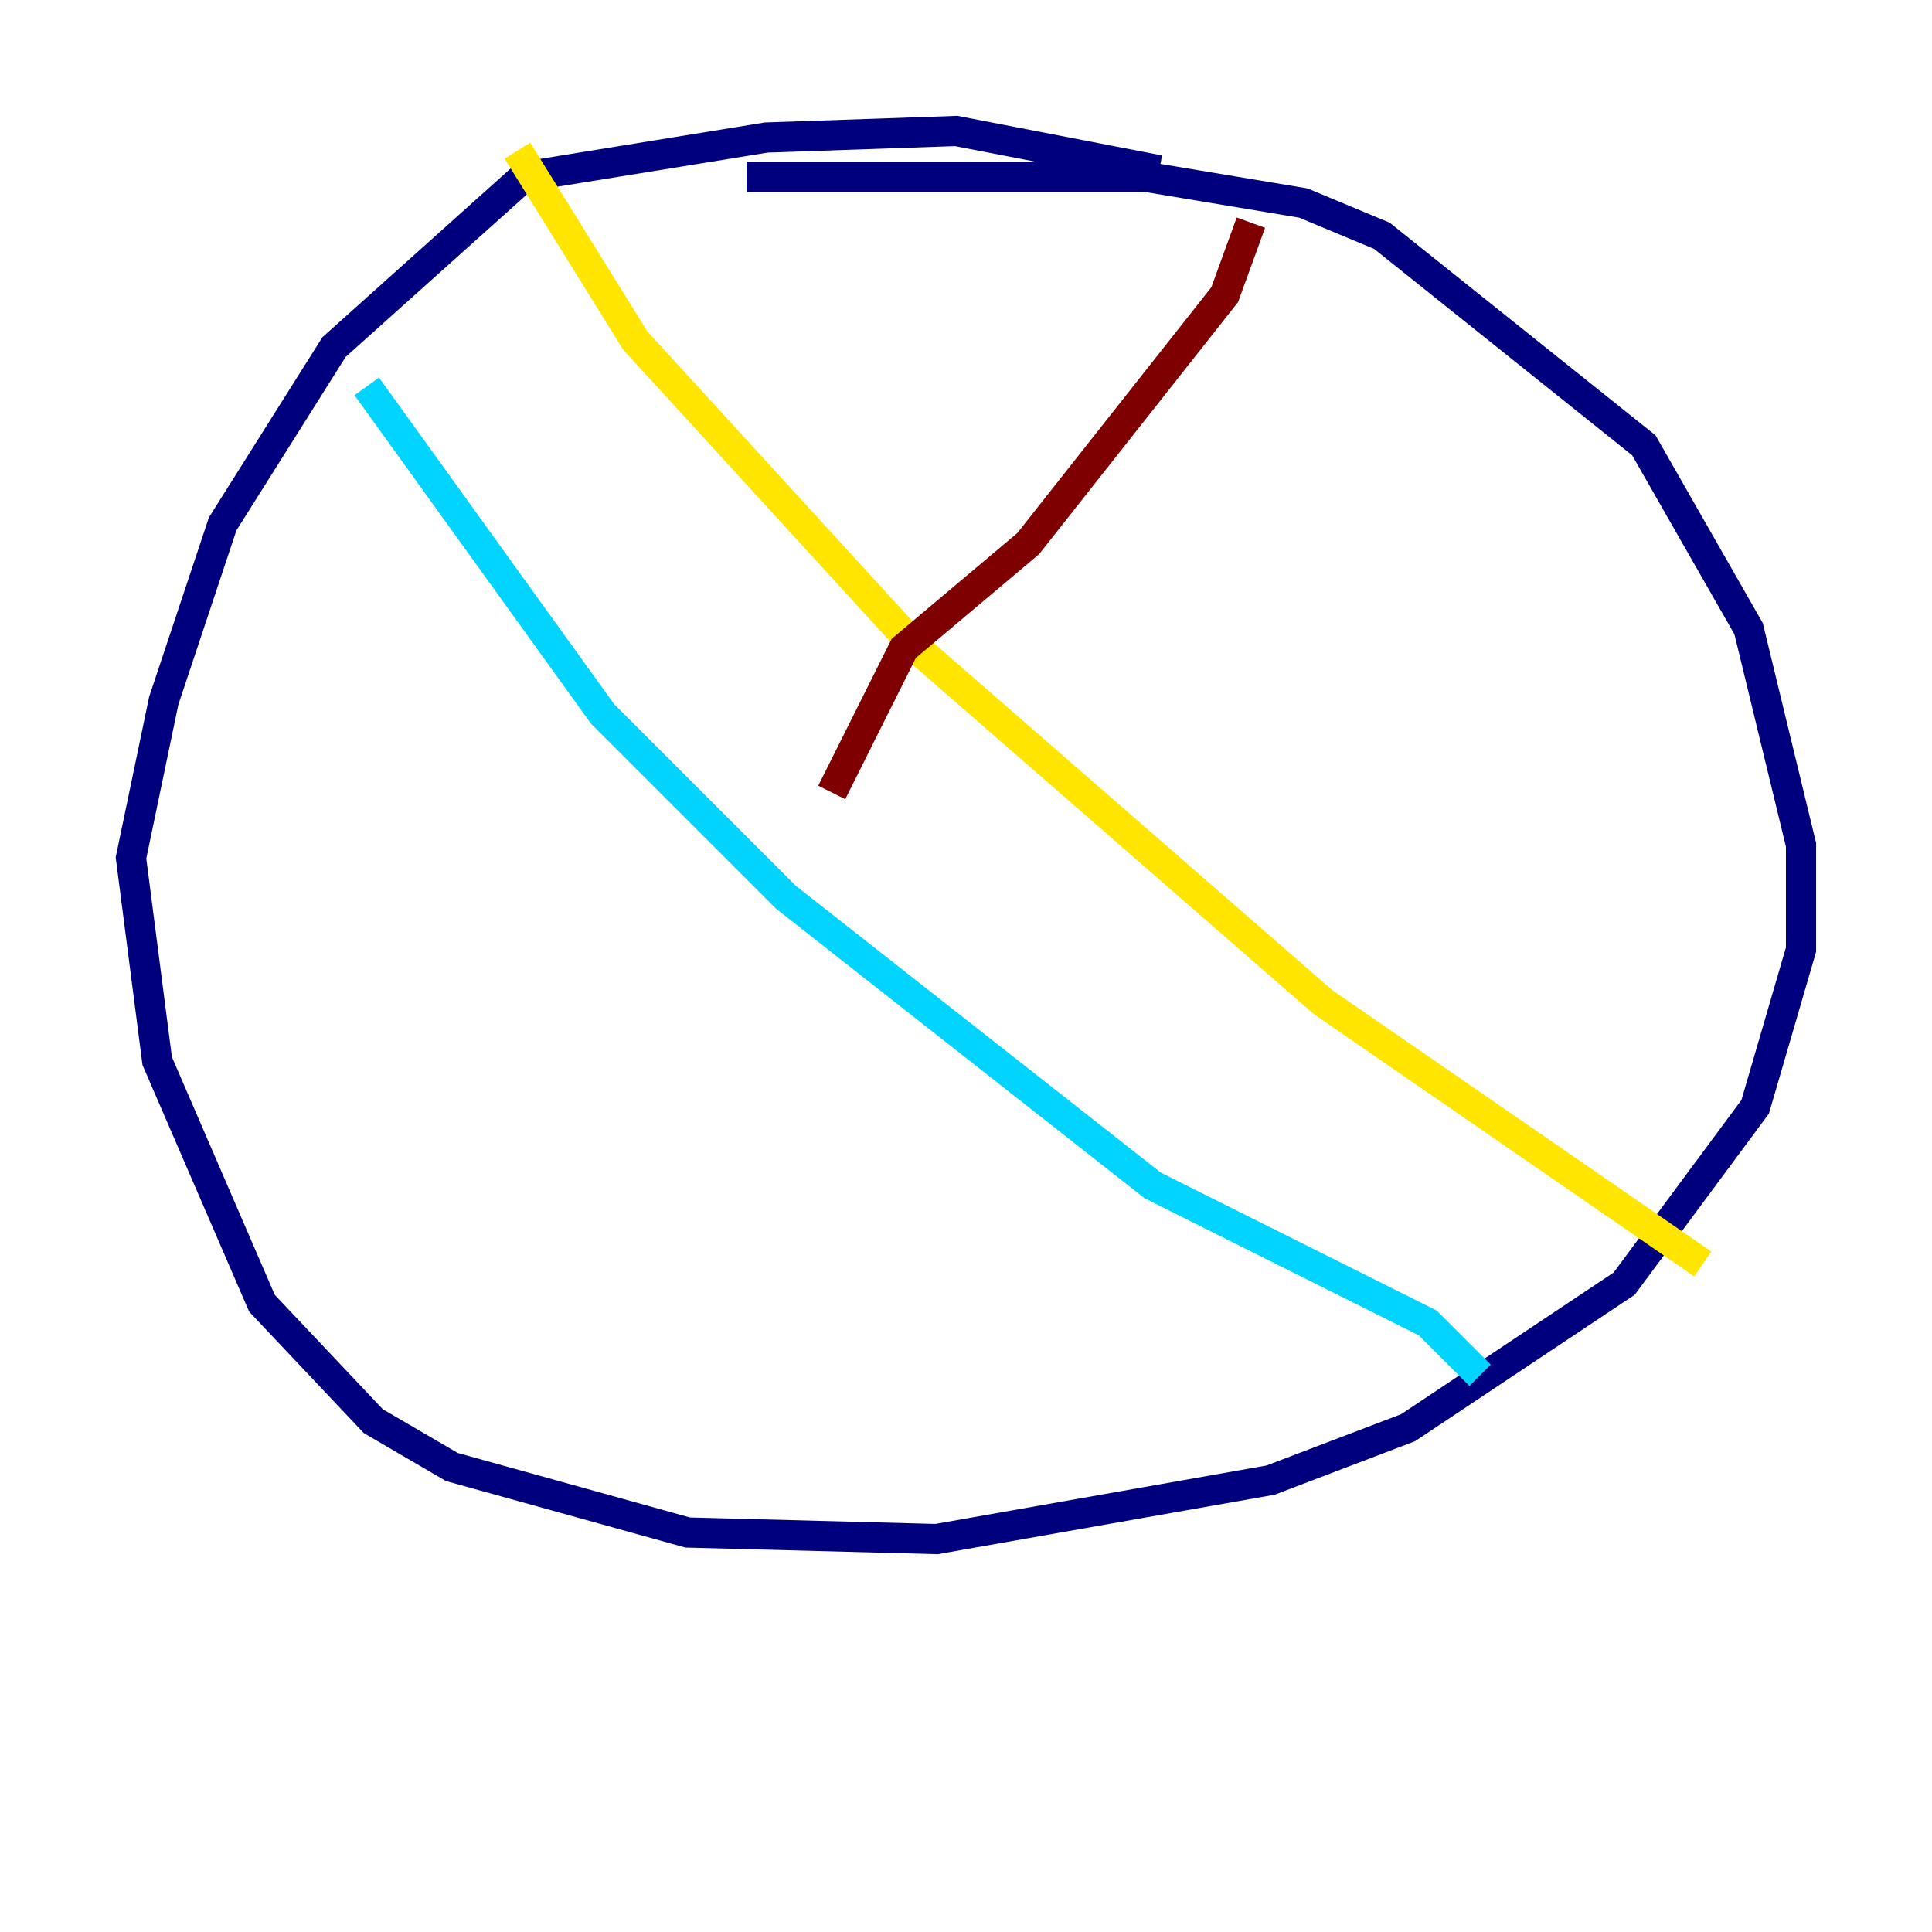 <?xml version="1.0" encoding="utf-8" ?>
<svg baseProfile="tiny" height="128" version="1.2" viewBox="0,0,128,128" width="128" xmlns="http://www.w3.org/2000/svg" xmlns:ev="http://www.w3.org/2001/xml-events" xmlns:xlink="http://www.w3.org/1999/xlink"><defs /><polyline fill="none" points="76.8,11.281 63.349,8.678 50.766,9.112 34.712,11.715 22.129,22.997 14.752,34.712 10.848,46.427 8.678,56.841 10.414,70.291 17.356,86.346 24.732,94.156 29.939,97.193 45.559,101.532 62.047,101.966 84.176,98.061 93.288,94.59 107.607,85.044 116.285,73.329 119.322,62.915 119.322,55.973 115.851,41.654 108.909,29.505 91.552,15.62 86.346,13.451 75.932,11.715 49.464,11.715" stroke="#00007f" stroke-width="2" /><polyline fill="none" points="24.298,25.6 39.919,47.295 52.068,59.444 76.366,78.536 94.59,87.647 98.061,91.119" stroke="#00d4ff" stroke-width="2" /><polyline fill="none" points="34.278,9.98 42.088,22.563 60.746,42.956 87.647,66.386 112.814,83.742" stroke="#ffe500" stroke-width="2" /><polyline fill="none" points="82.875,14.752 81.139,19.525 68.122,36.014 59.878,42.956 55.105,52.502" stroke="#7f0000" stroke-width="2" /></svg>